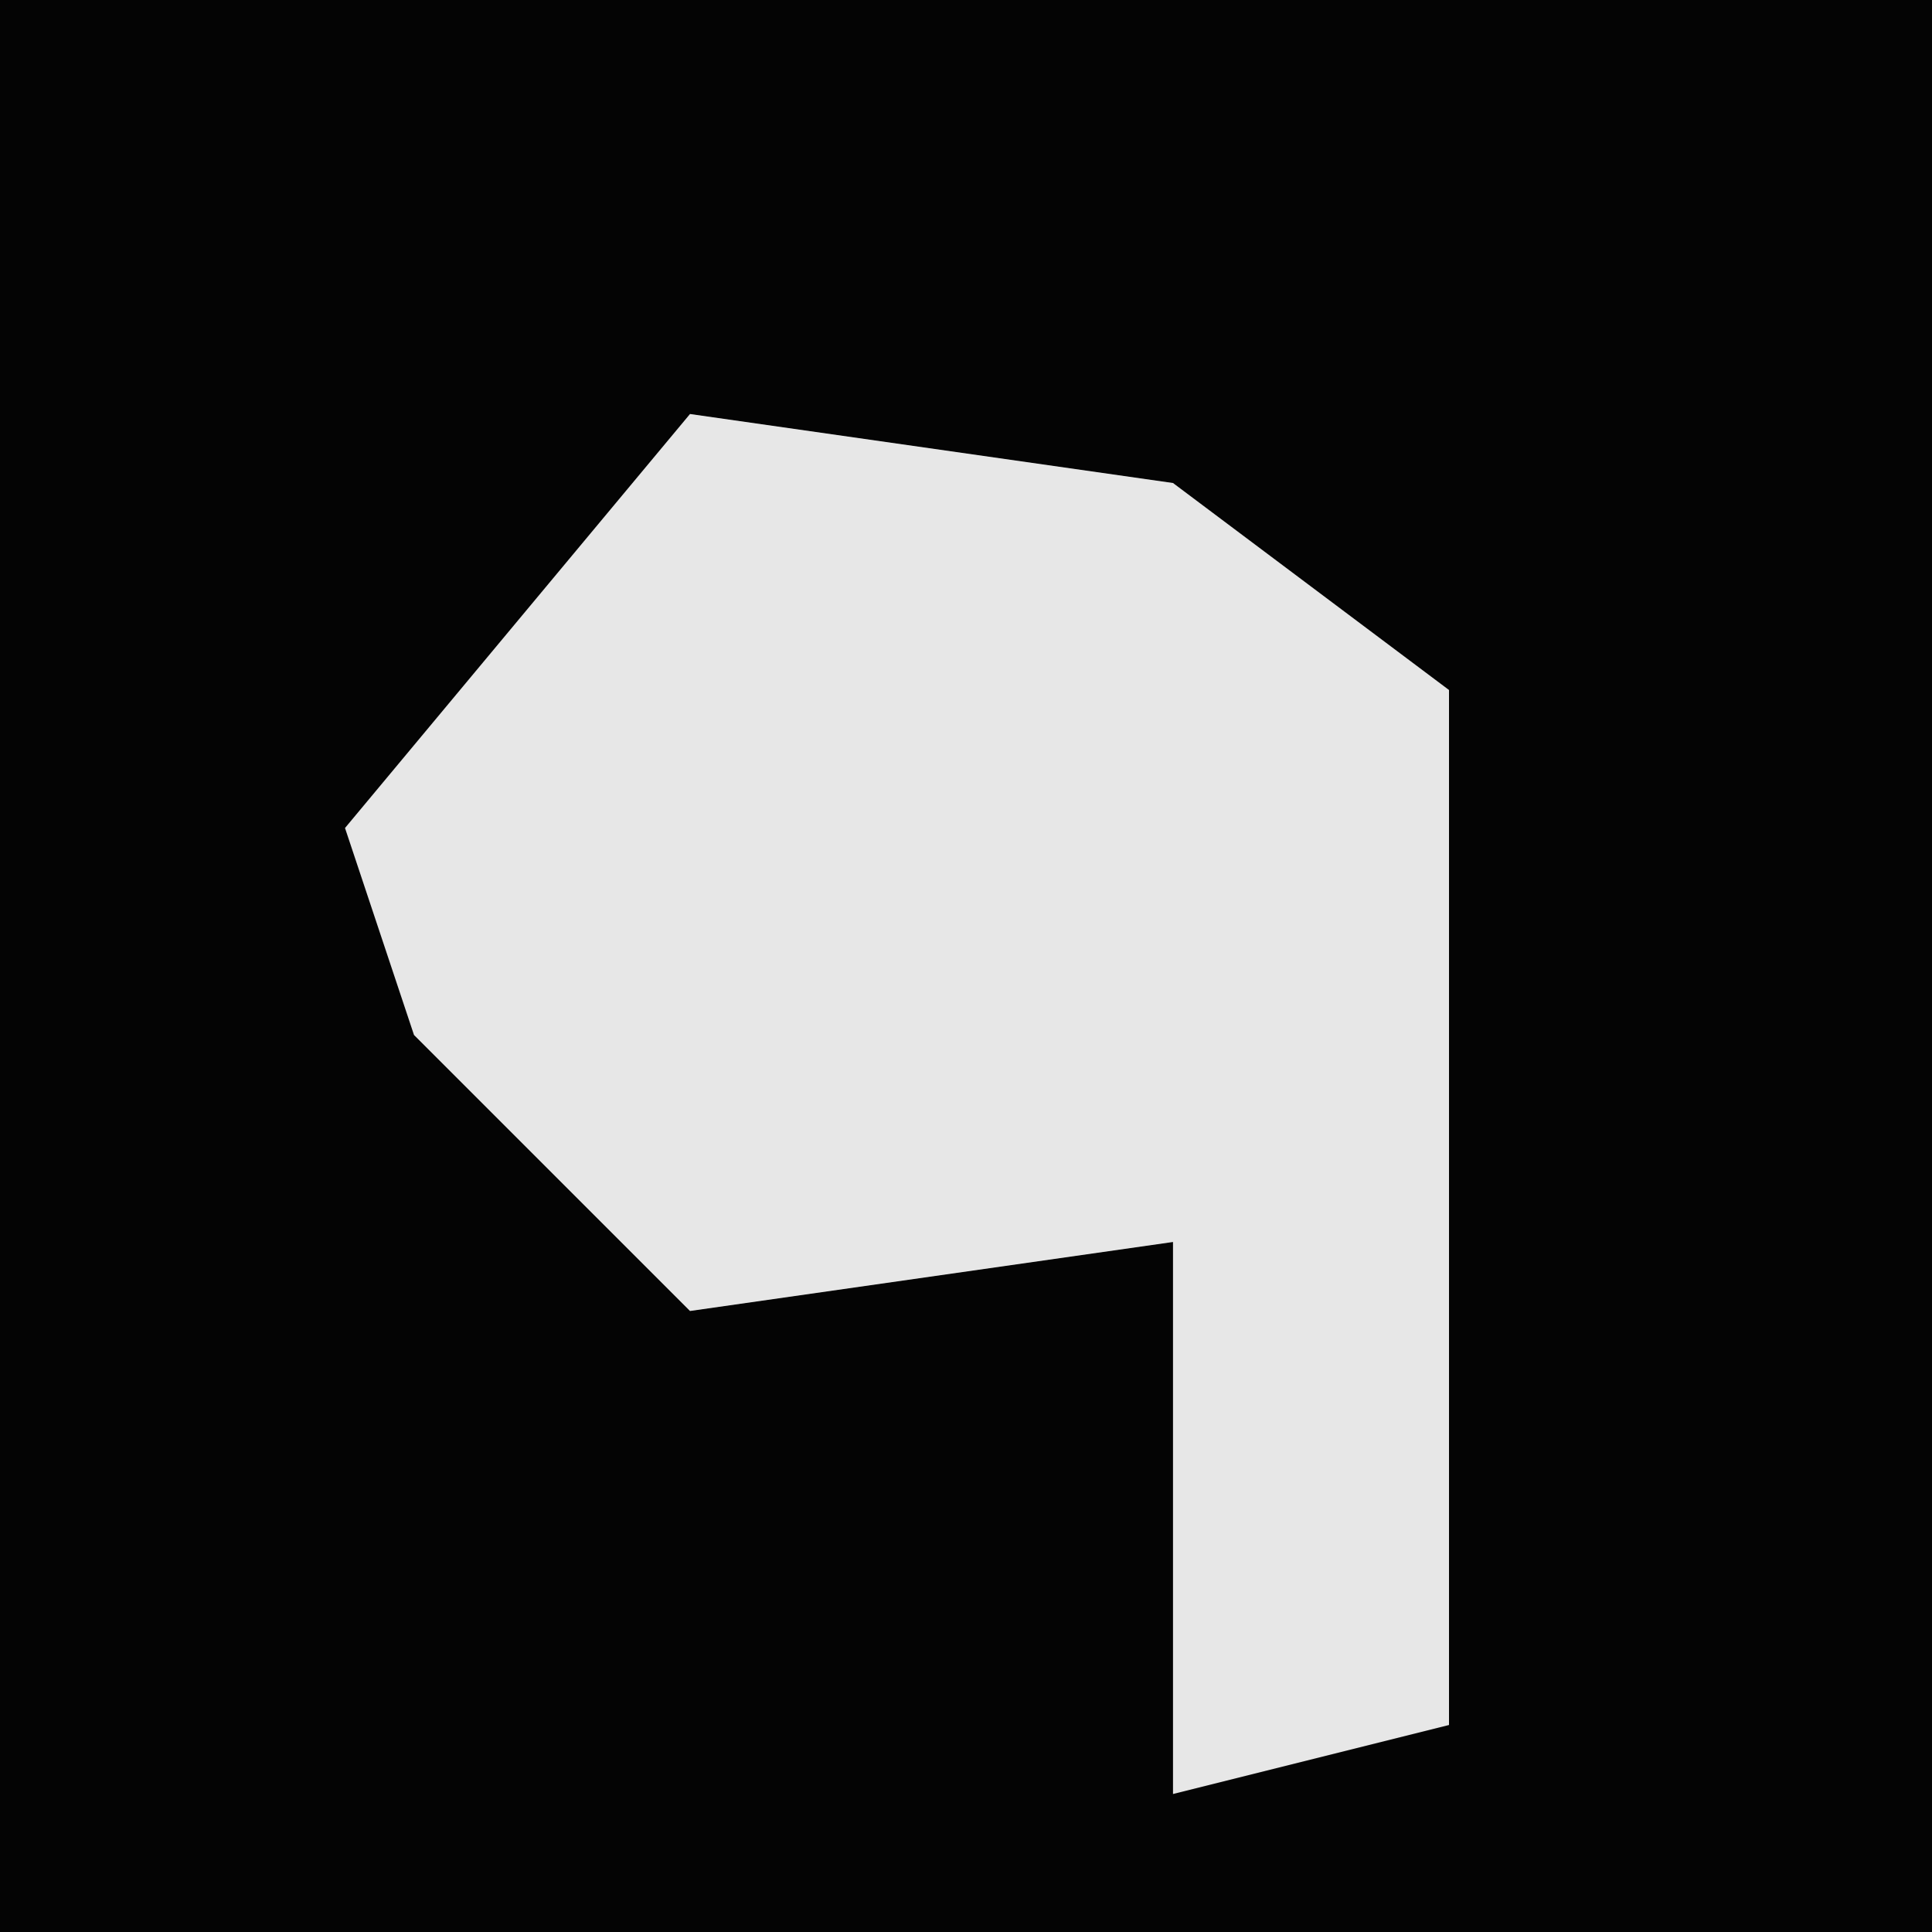 <?xml version="1.0" encoding="UTF-8"?>
<svg version="1.1" xmlns="http://www.w3.org/2000/svg" width="28" height="28">
<path d="M0,0 L28,0 L28,28 L0,28 Z " fill="#040404" transform="translate(0,0)"/>
<path d="M0,0 L7,1 L11,4 L11,19 L7,20 L7,12 L0,13 L-4,9 L-5,6 Z " fill="#E7E7E7" transform="translate(10,6)"/>
</svg>
